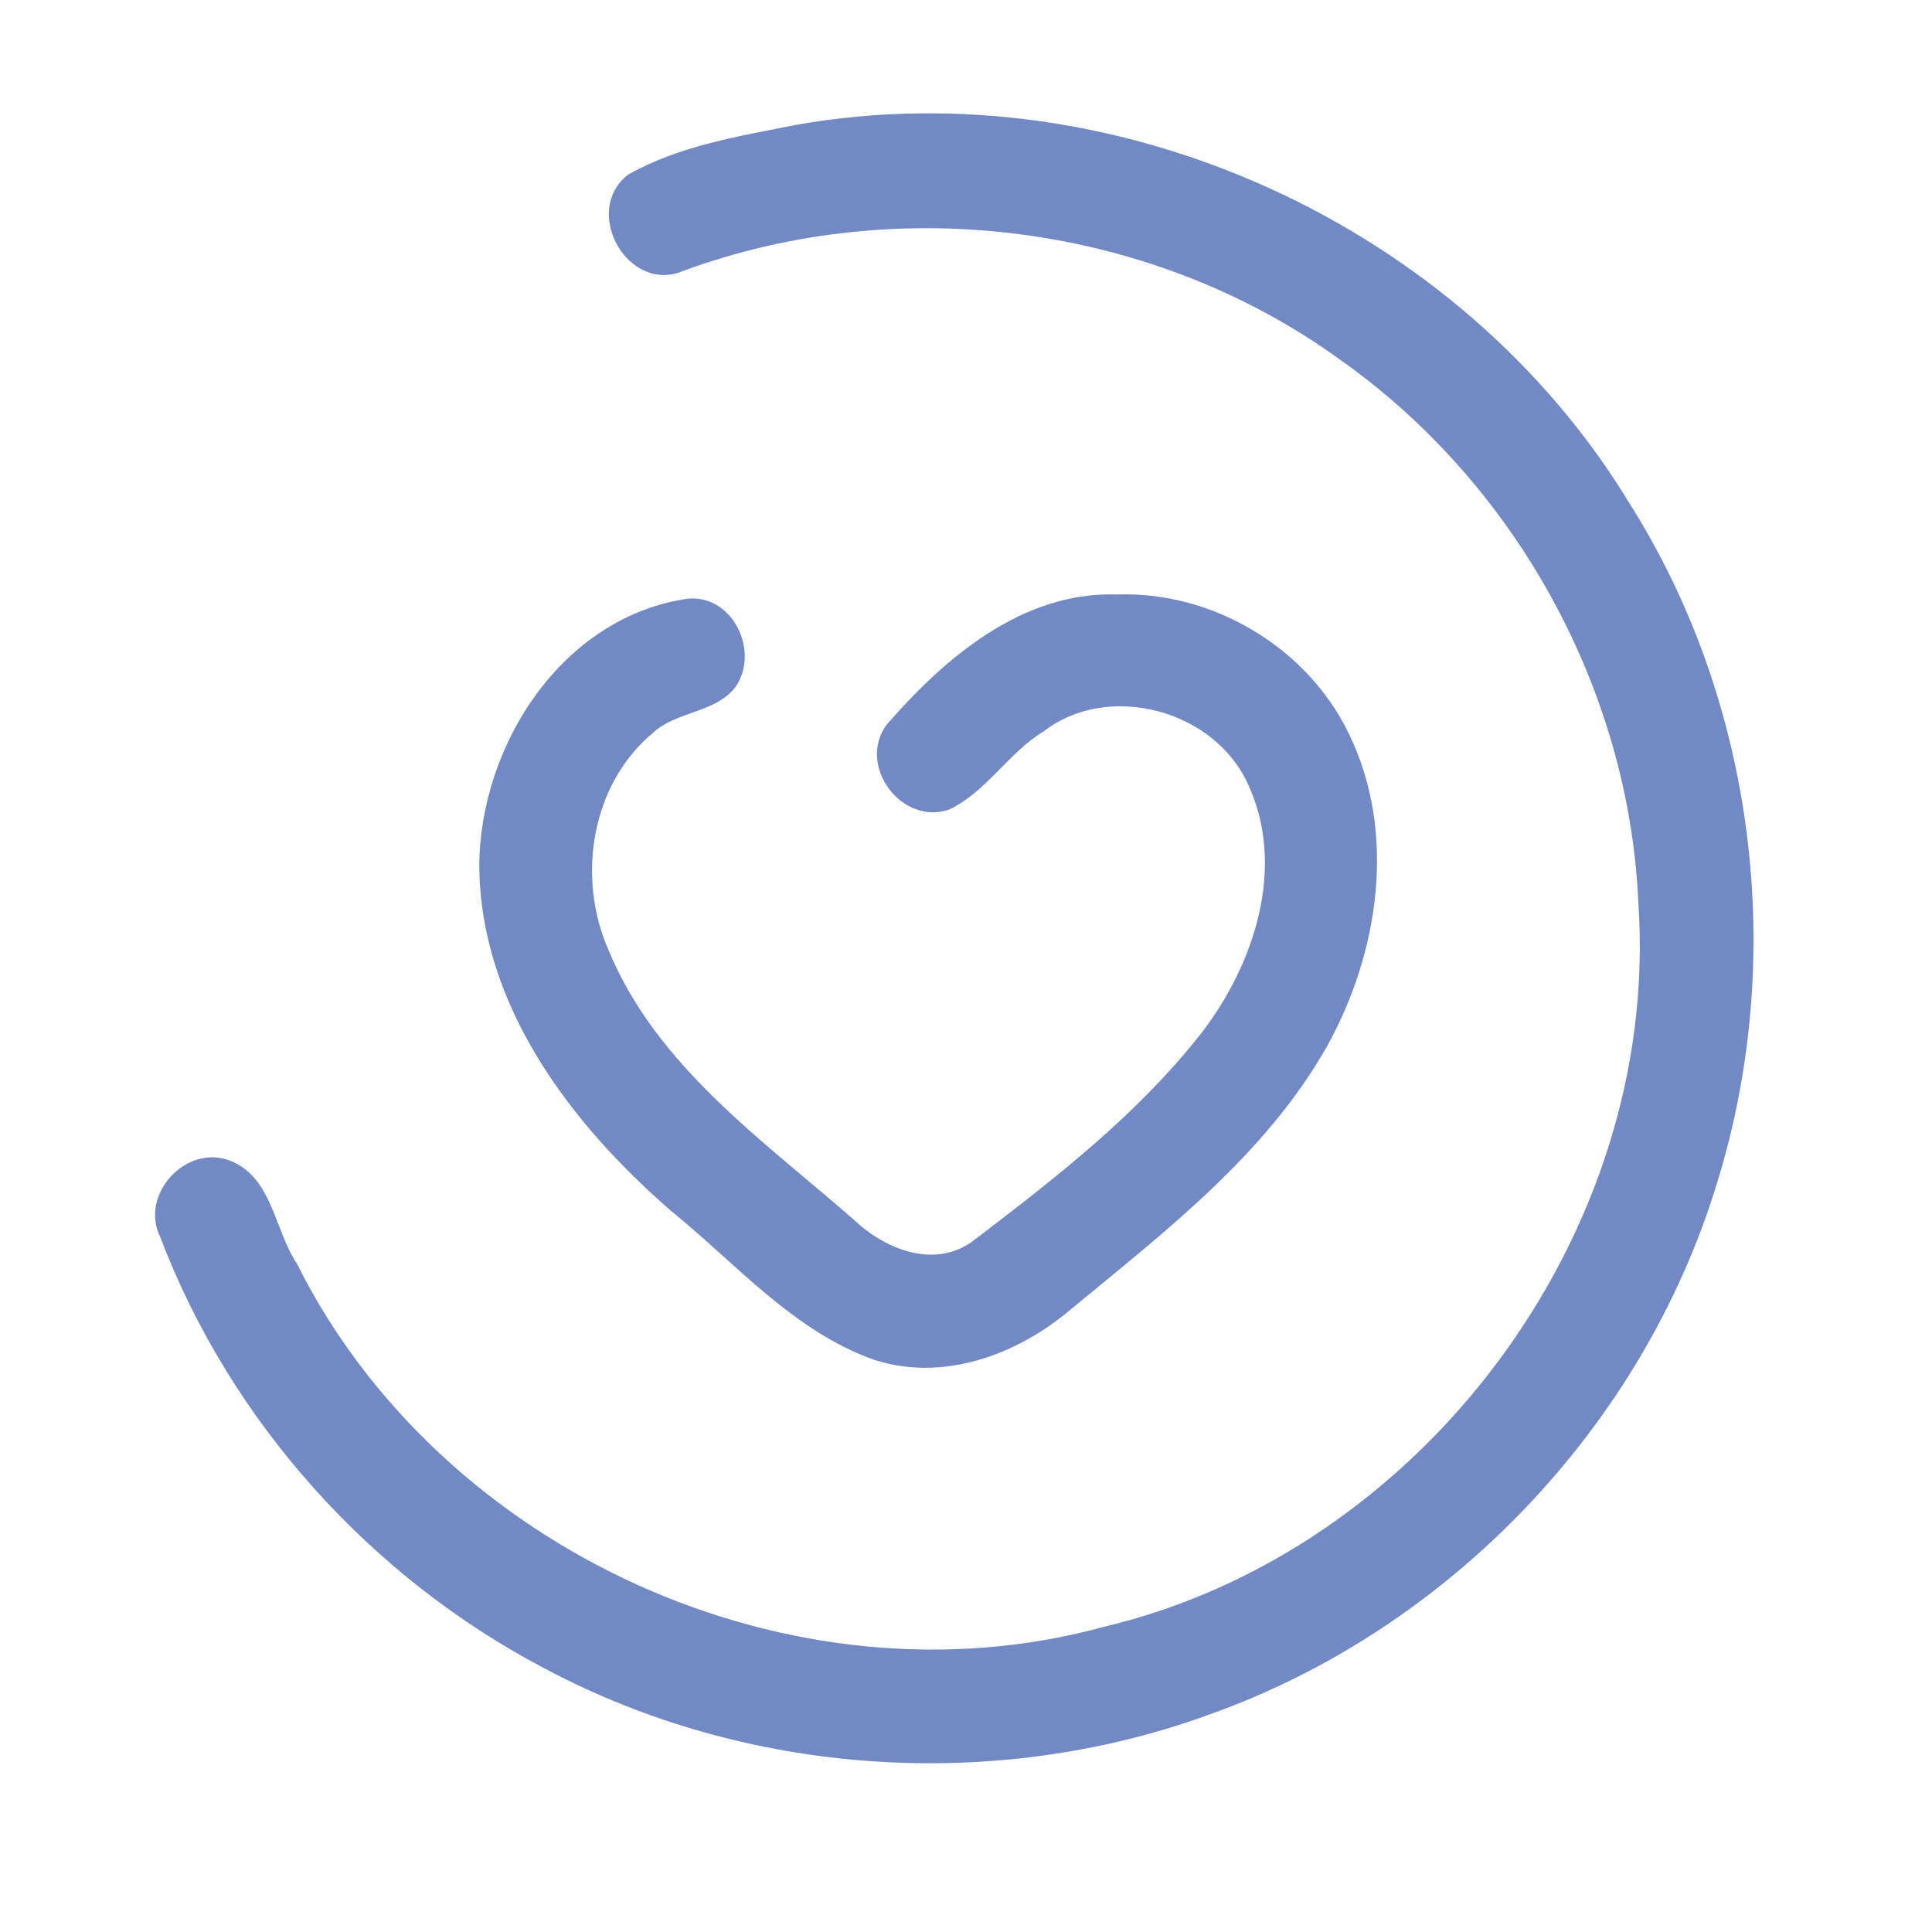 <?xml version="1.0" encoding="UTF-8" ?>
<!DOCTYPE svg PUBLIC "-//W3C//DTD SVG 1.1//EN" "http://www.w3.org/Graphics/SVG/1.1/DTD/svg11.dtd">
<svg width="192pt" height="192pt" viewBox="0 0 192 192" version="1.1" xmlns="http://www.w3.org/2000/svg">
<g id="#7189c5ff">
<path fill="#7189c5" opacity="1.00" d=" M 79.28 12.38 C 111.14 6.82 145.17 22.40 161.93 50.01 C 174.49 69.87 177.59 95.26 170.61 117.65 C 163.23 141.82 143.98 161.92 120.18 170.39 C 98.85 178.16 74.31 176.52 54.24 165.87 C 36.85 156.79 22.88 141.26 15.91 122.90 C 13.87 118.74 18.43 113.73 22.75 115.31 C 27.05 116.86 27.25 122.21 29.50 125.57 C 43.76 154.14 78.82 170.14 109.71 161.67 C 141.39 154.16 164.97 122.50 162.83 89.96 C 161.97 68.60 150.64 48.08 133.21 35.77 C 114.64 22.29 89.43 19.01 67.93 26.91 C 62.42 29.27 57.77 21.02 62.40 17.37 C 67.52 14.46 73.55 13.52 79.28 12.38 Z" />
<path fill="#7189c5" opacity="1.00" d=" M 68.41 59.49 C 72.83 59.13 75.48 64.68 73.15 68.19 C 71.16 70.90 67.25 70.62 64.87 72.85 C 58.71 77.97 57.30 87.29 60.49 94.45 C 65.23 105.93 75.80 113.30 84.84 121.20 C 88.06 124.27 93.18 126.25 97.04 123.06 C 105.11 116.91 113.27 110.55 119.53 102.49 C 124.69 95.70 127.82 86.10 124.04 77.97 C 120.73 70.56 110.17 67.69 103.71 72.69 C 100.20 74.81 98.04 78.69 94.33 80.45 C 89.60 82.08 85.17 76.10 88.08 72.06 C 93.87 65.38 101.61 58.76 111.00 59.08 C 120.52 58.74 129.95 64.35 134.07 72.96 C 138.83 82.76 137.05 94.65 131.90 103.94 C 125.78 114.79 115.68 122.46 106.25 130.26 C 100.96 134.68 93.72 137.33 86.90 135.15 C 78.85 132.30 73.15 125.57 66.67 120.32 C 56.66 111.63 47.71 99.84 47.63 86.01 C 47.71 73.99 55.91 61.26 68.41 59.49 Z" />
</g>
</svg>

